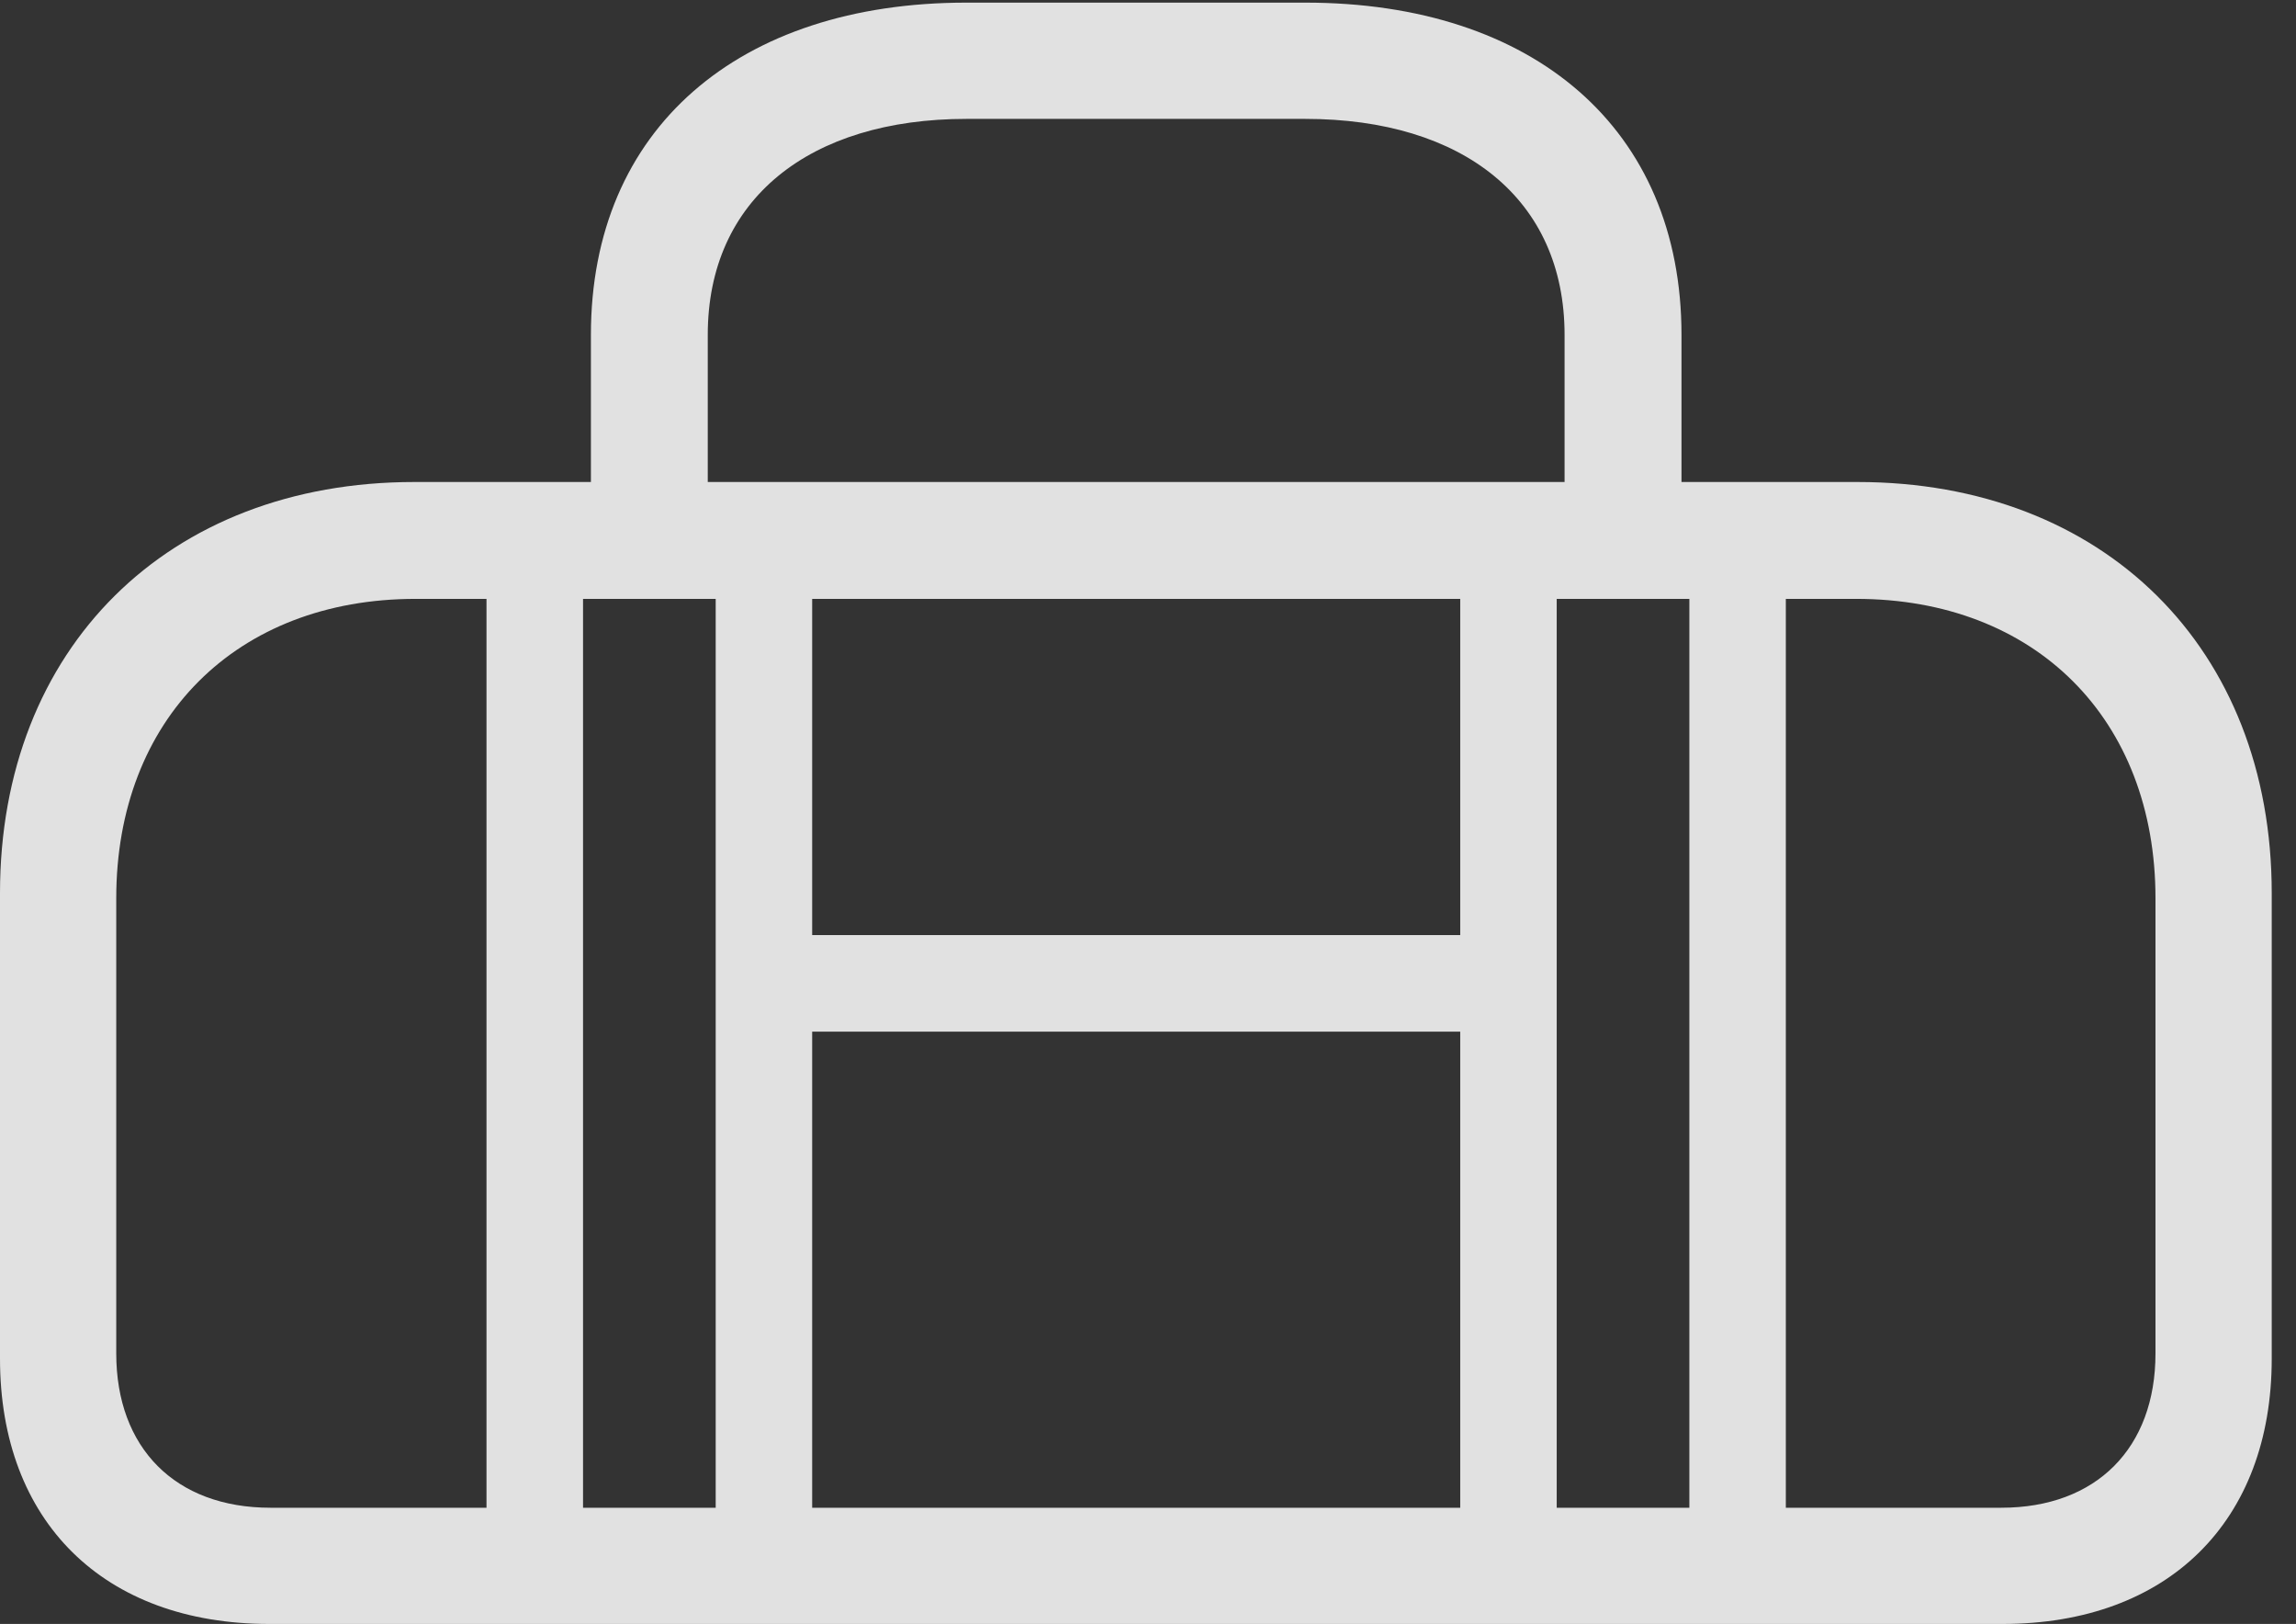 <?xml version="1.0" encoding="UTF-8"?>
<!--Generator: Apple Native CoreSVG 326-->
<!DOCTYPE svg
PUBLIC "-//W3C//DTD SVG 1.1//EN"
       "http://www.w3.org/Graphics/SVG/1.1/DTD/svg11.dtd">
<svg version="1.1" xmlns="http://www.w3.org/2000/svg" xmlns:xlink="http://www.w3.org/1999/xlink" viewBox="0 0 34.15 24.15">
 <rect x="0" y="0" width="34.15" height="24.15" fill="#333333" stroke="none"/>
 <g>
  <rect height="24.15" opacity="0" width="34.15" x="0" y="0"/>
  <path d="M8.789 8.32L10.527 8.32L10.527 4.98C10.527 2.959 12.041 1.768 14.375 1.768L19.414 1.768C21.758 1.768 23.271 2.959 23.271 4.98L23.271 8.32L25.01 8.32L25.01 4.98C25.01 1.914 22.812 0.039 19.414 0.039L14.375 0.039C10.986 0.039 8.789 1.914 8.789 4.98ZM4.004 24.15L29.785 24.15C32.246 24.15 33.789 22.627 33.789 20.205L33.789 13.281C33.789 9.639 31.289 7.168 27.627 7.168L6.162 7.168C2.5 7.168 0 9.639 0 13.281L0 20.205C0 22.627 1.543 24.15 4.004 24.15ZM4.023 22.422C2.607 22.422 1.729 21.533 1.729 20.127L1.729 13.359C1.729 10.693 3.516 8.906 6.182 8.906L27.607 8.906C30.273 8.906 32.06 10.693 32.06 13.359L32.06 20.127C32.06 21.533 31.182 22.422 29.766 22.422ZM7.236 23.418L8.672 23.418L8.672 7.93L7.236 7.93ZM10.645 23.418L12.08 23.418L12.08 7.93L10.645 7.93ZM21.719 23.418L23.154 23.418L23.154 7.93L21.719 7.93ZM25.127 23.418L26.562 23.418L26.562 7.93L25.127 7.93ZM11.357 15.342L22.412 15.342L22.412 13.906L11.357 13.906Z" fill="white" fill-opacity="0.85"/>
 </g>
</svg>
